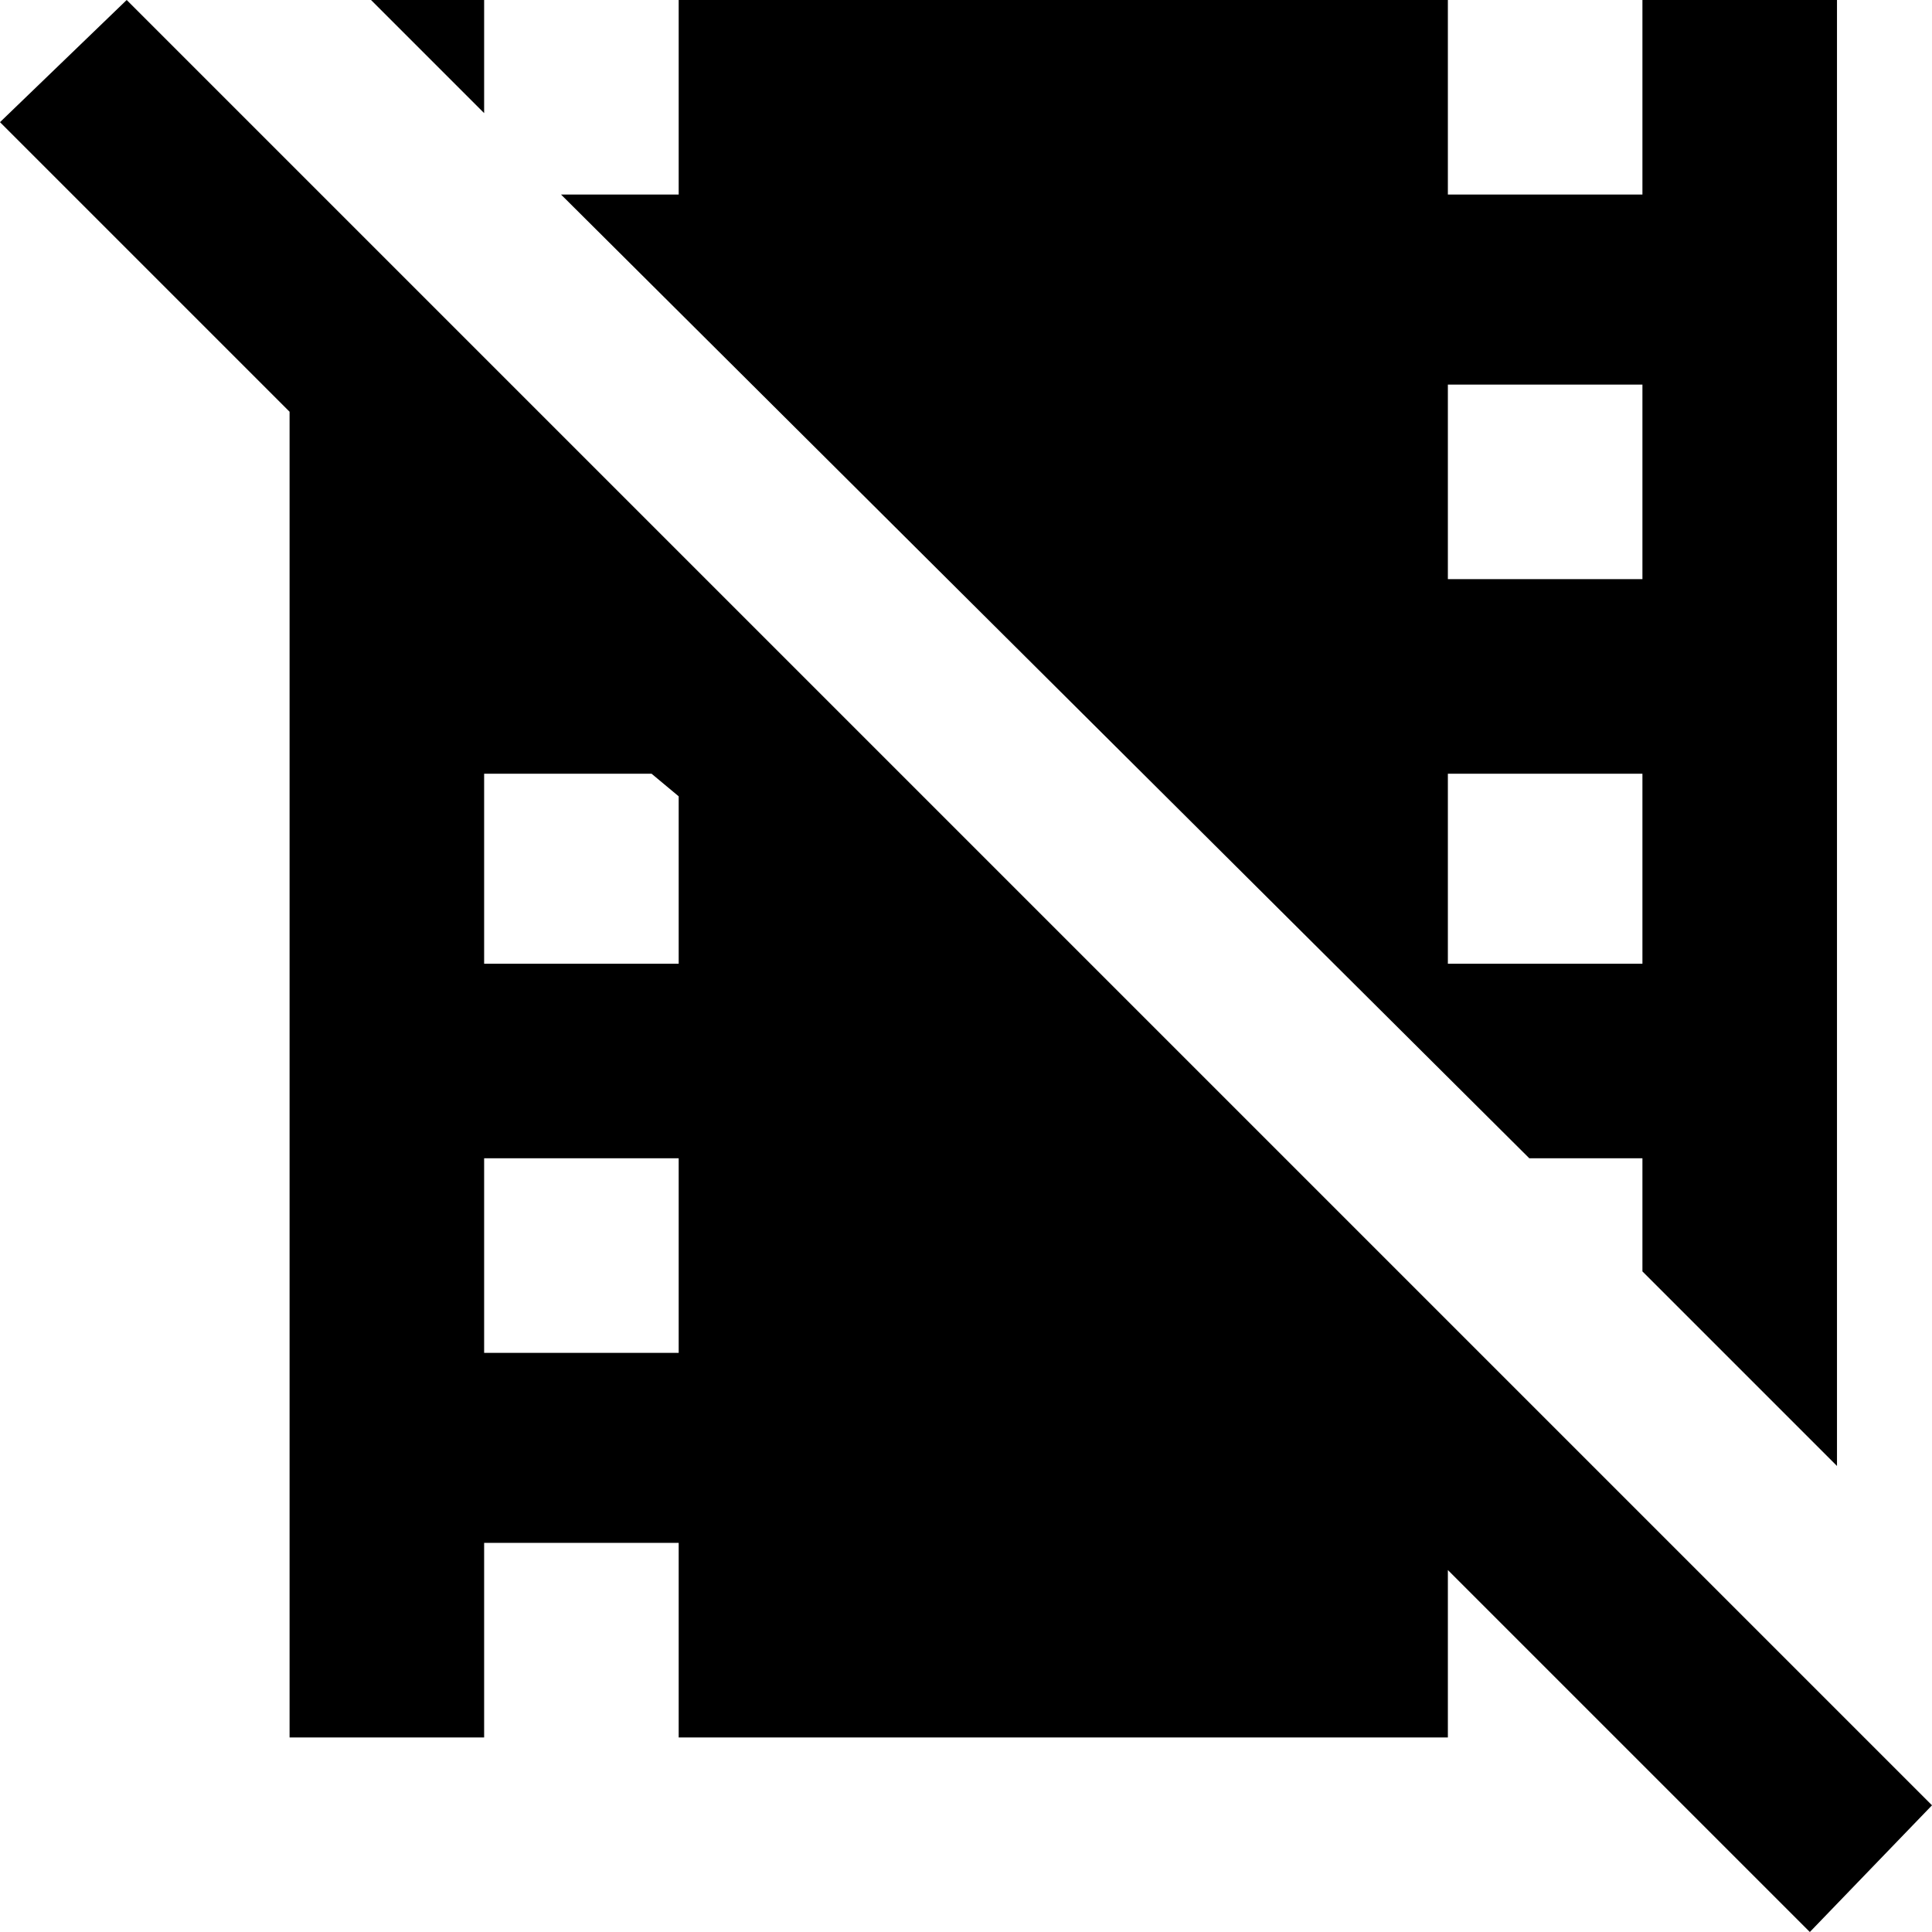 <svg xmlns="http://www.w3.org/2000/svg" viewBox="21 -43 427 427">
      <g transform="scale(1 -1) translate(0 -341)">
        <path d="M21 357 49 384 448 -15 421 -43 341 37V0H171V43H128V0H85V293ZM384 256V299H341V256ZM384 171V213H341V171ZM384 128H359L145 341H171V384H341V341H384V384H427V60L384 103ZM171 171V208L165 213H128V171ZM171 85V128H128V85ZM128 384V359L103 384Z" />
      </g>
    </svg>